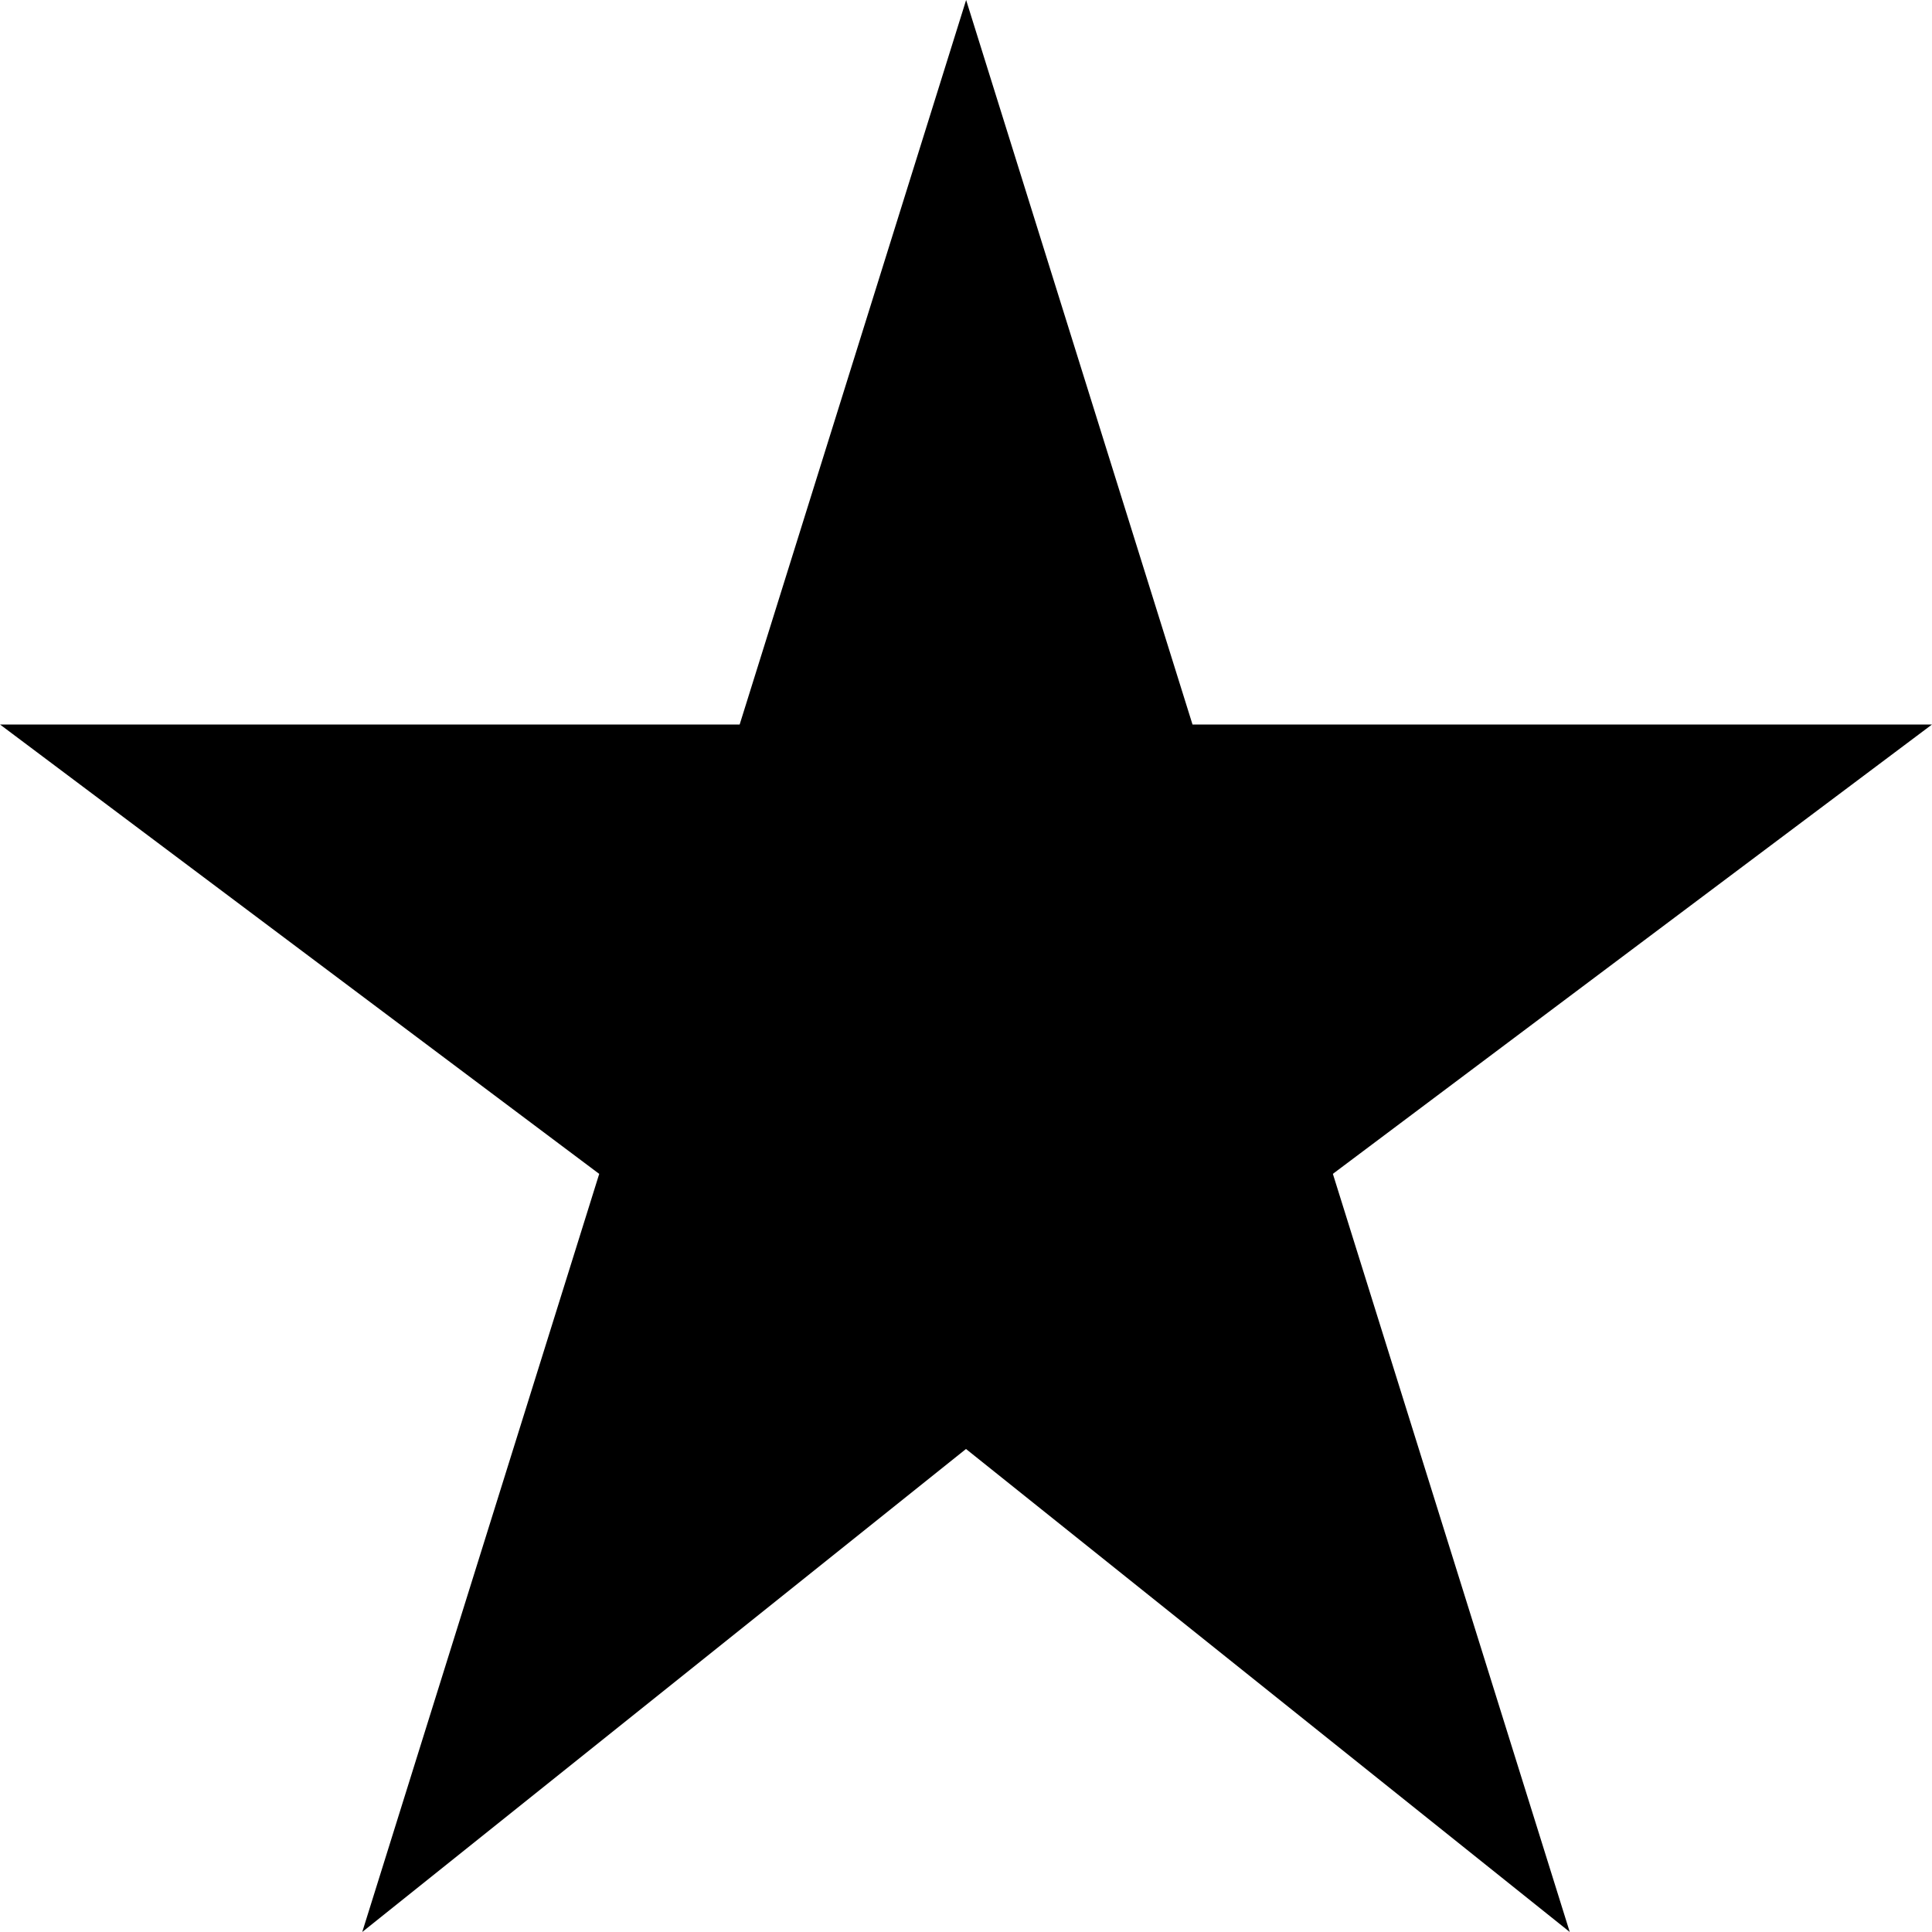 <?xml version="1.0" standalone="no"?><!DOCTYPE svg PUBLIC "-//W3C//DTD SVG 1.1//EN" "http://www.w3.org/Graphics/SVG/1.1/DTD/svg11.dtd"><svg t="1681029753977" class="icon" viewBox="0 0 1024 1024" version="1.1" xmlns="http://www.w3.org/2000/svg" p-id="5988" xmlns:xlink="http://www.w3.org/1999/xlink" width="200" height="200"><path d="M1024 384H632.053L512.067 0l-120.031 384H0l317.596 238.191L192 1024 512 768 832 1024l-125.551-401.831z" fill="#000000" p-id="5989"></path></svg>
